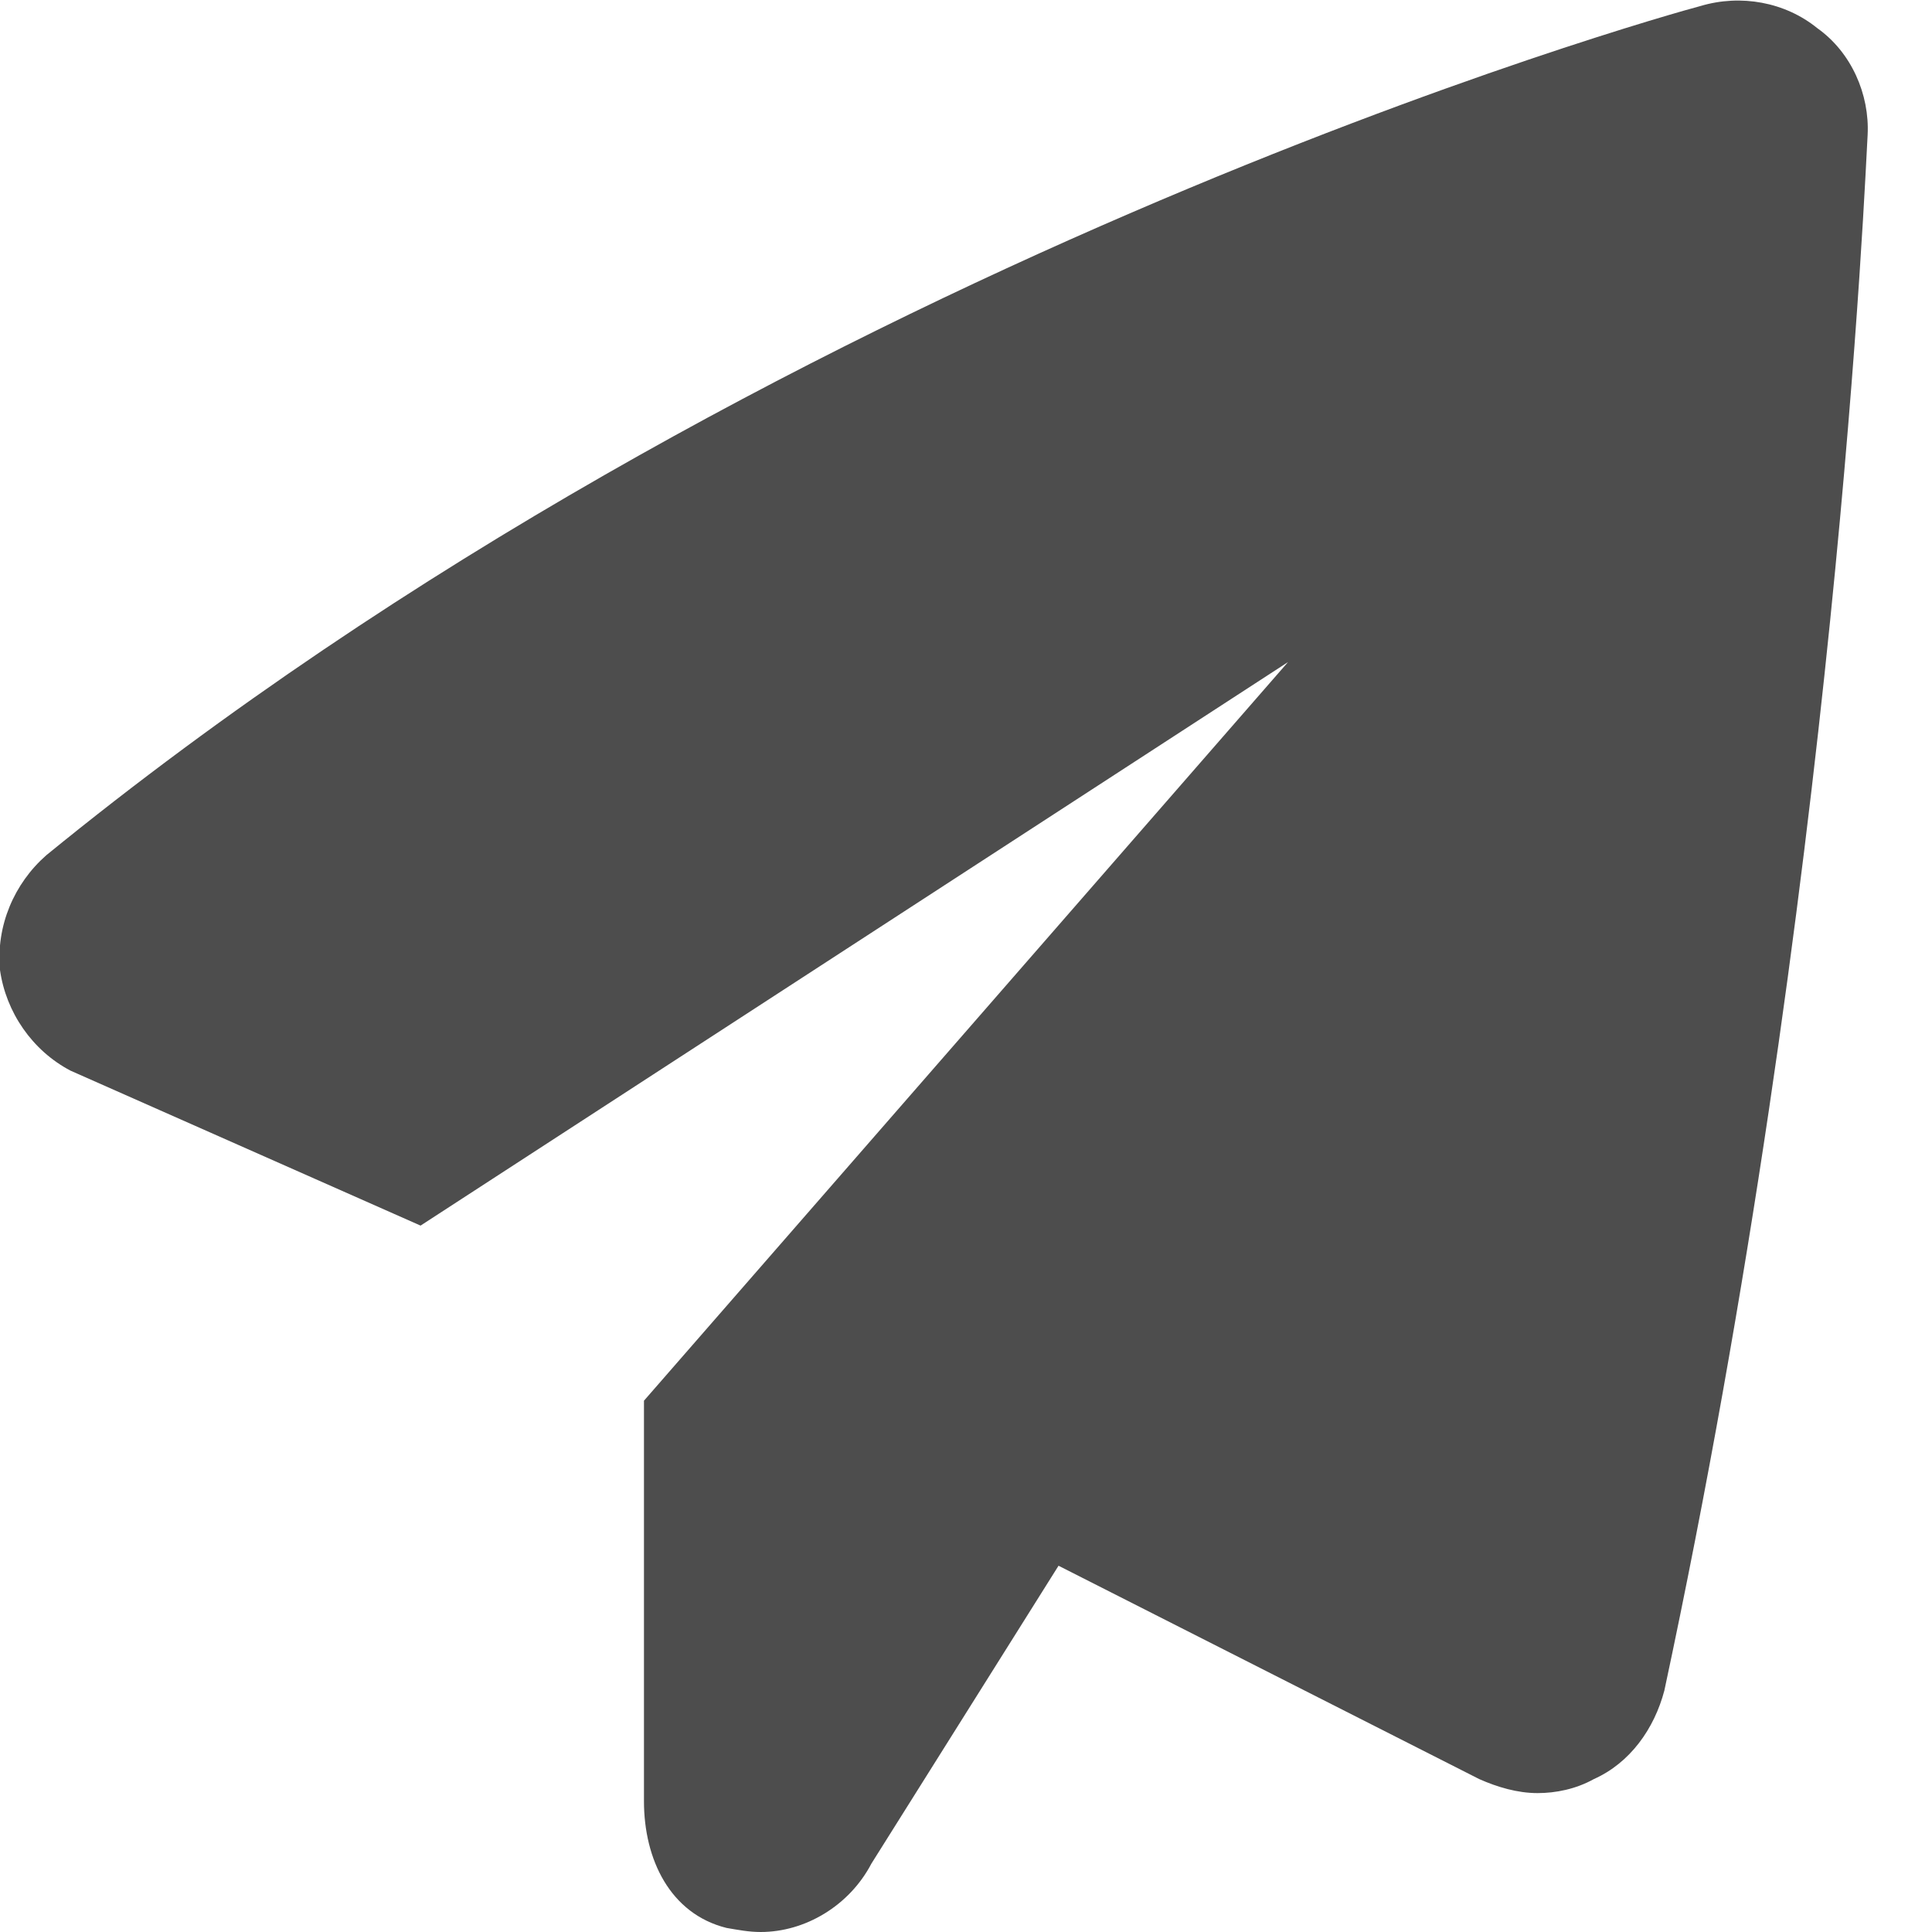 <?xml version="1.0" encoding="UTF-8"?>
<svg width="19px" height="19px" viewBox="0 0 19 19" version="1.1" xmlns="http://www.w3.org/2000/svg" xmlns:xlink="http://www.w3.org/1999/xlink">
    <!-- Generator: Sketch 44.1 (41455) - http://www.bohemiancoding.com/sketch -->
    <title>send</title>
    <desc>Created with Sketch.</desc>
    <defs></defs>
    <g id="Mobile-Hamburger-Menu" stroke="none" stroke-width="1" fill="none" fill-rule="evenodd">
        <g id="Artboard" transform="translate(-572, -380)" fill="#4D4D4D">
            <g id="Group-2" transform="translate(572, 289)">
                <g id="Group-Copy-3" transform="translate(0, 85)">
                    <path d="M17.872,6.277 C17.555,6.02 17.12,5.941 16.724,6.059 C16.348,6.158 7.56,8.612 0.455,14.411 C0.139,14.689 -0.04,15.104 -1.11022302e-16,15.54 C0.059,15.955 0.317,16.331 0.693,16.529 L4.136,18.053 L12.667,12.511 L6.333,19.775 L6.333,23.714 C6.333,24.287 6.591,24.822 7.145,24.96 C7.264,24.98 7.363,25 7.481,25 C7.917,25 8.352,24.743 8.57,24.327 L10.41,21.398 L14.547,23.496 C14.725,23.575 14.923,23.634 15.121,23.634 C15.299,23.634 15.497,23.595 15.675,23.496 C16.031,23.337 16.269,23.001 16.368,22.625 C18.07,14.669 18.347,7.623 18.367,7.326 C18.387,6.93 18.208,6.515 17.872,6.277 Z" id="send"></path>
                </g>
            </g>
        </g>
    </g>
</svg>

